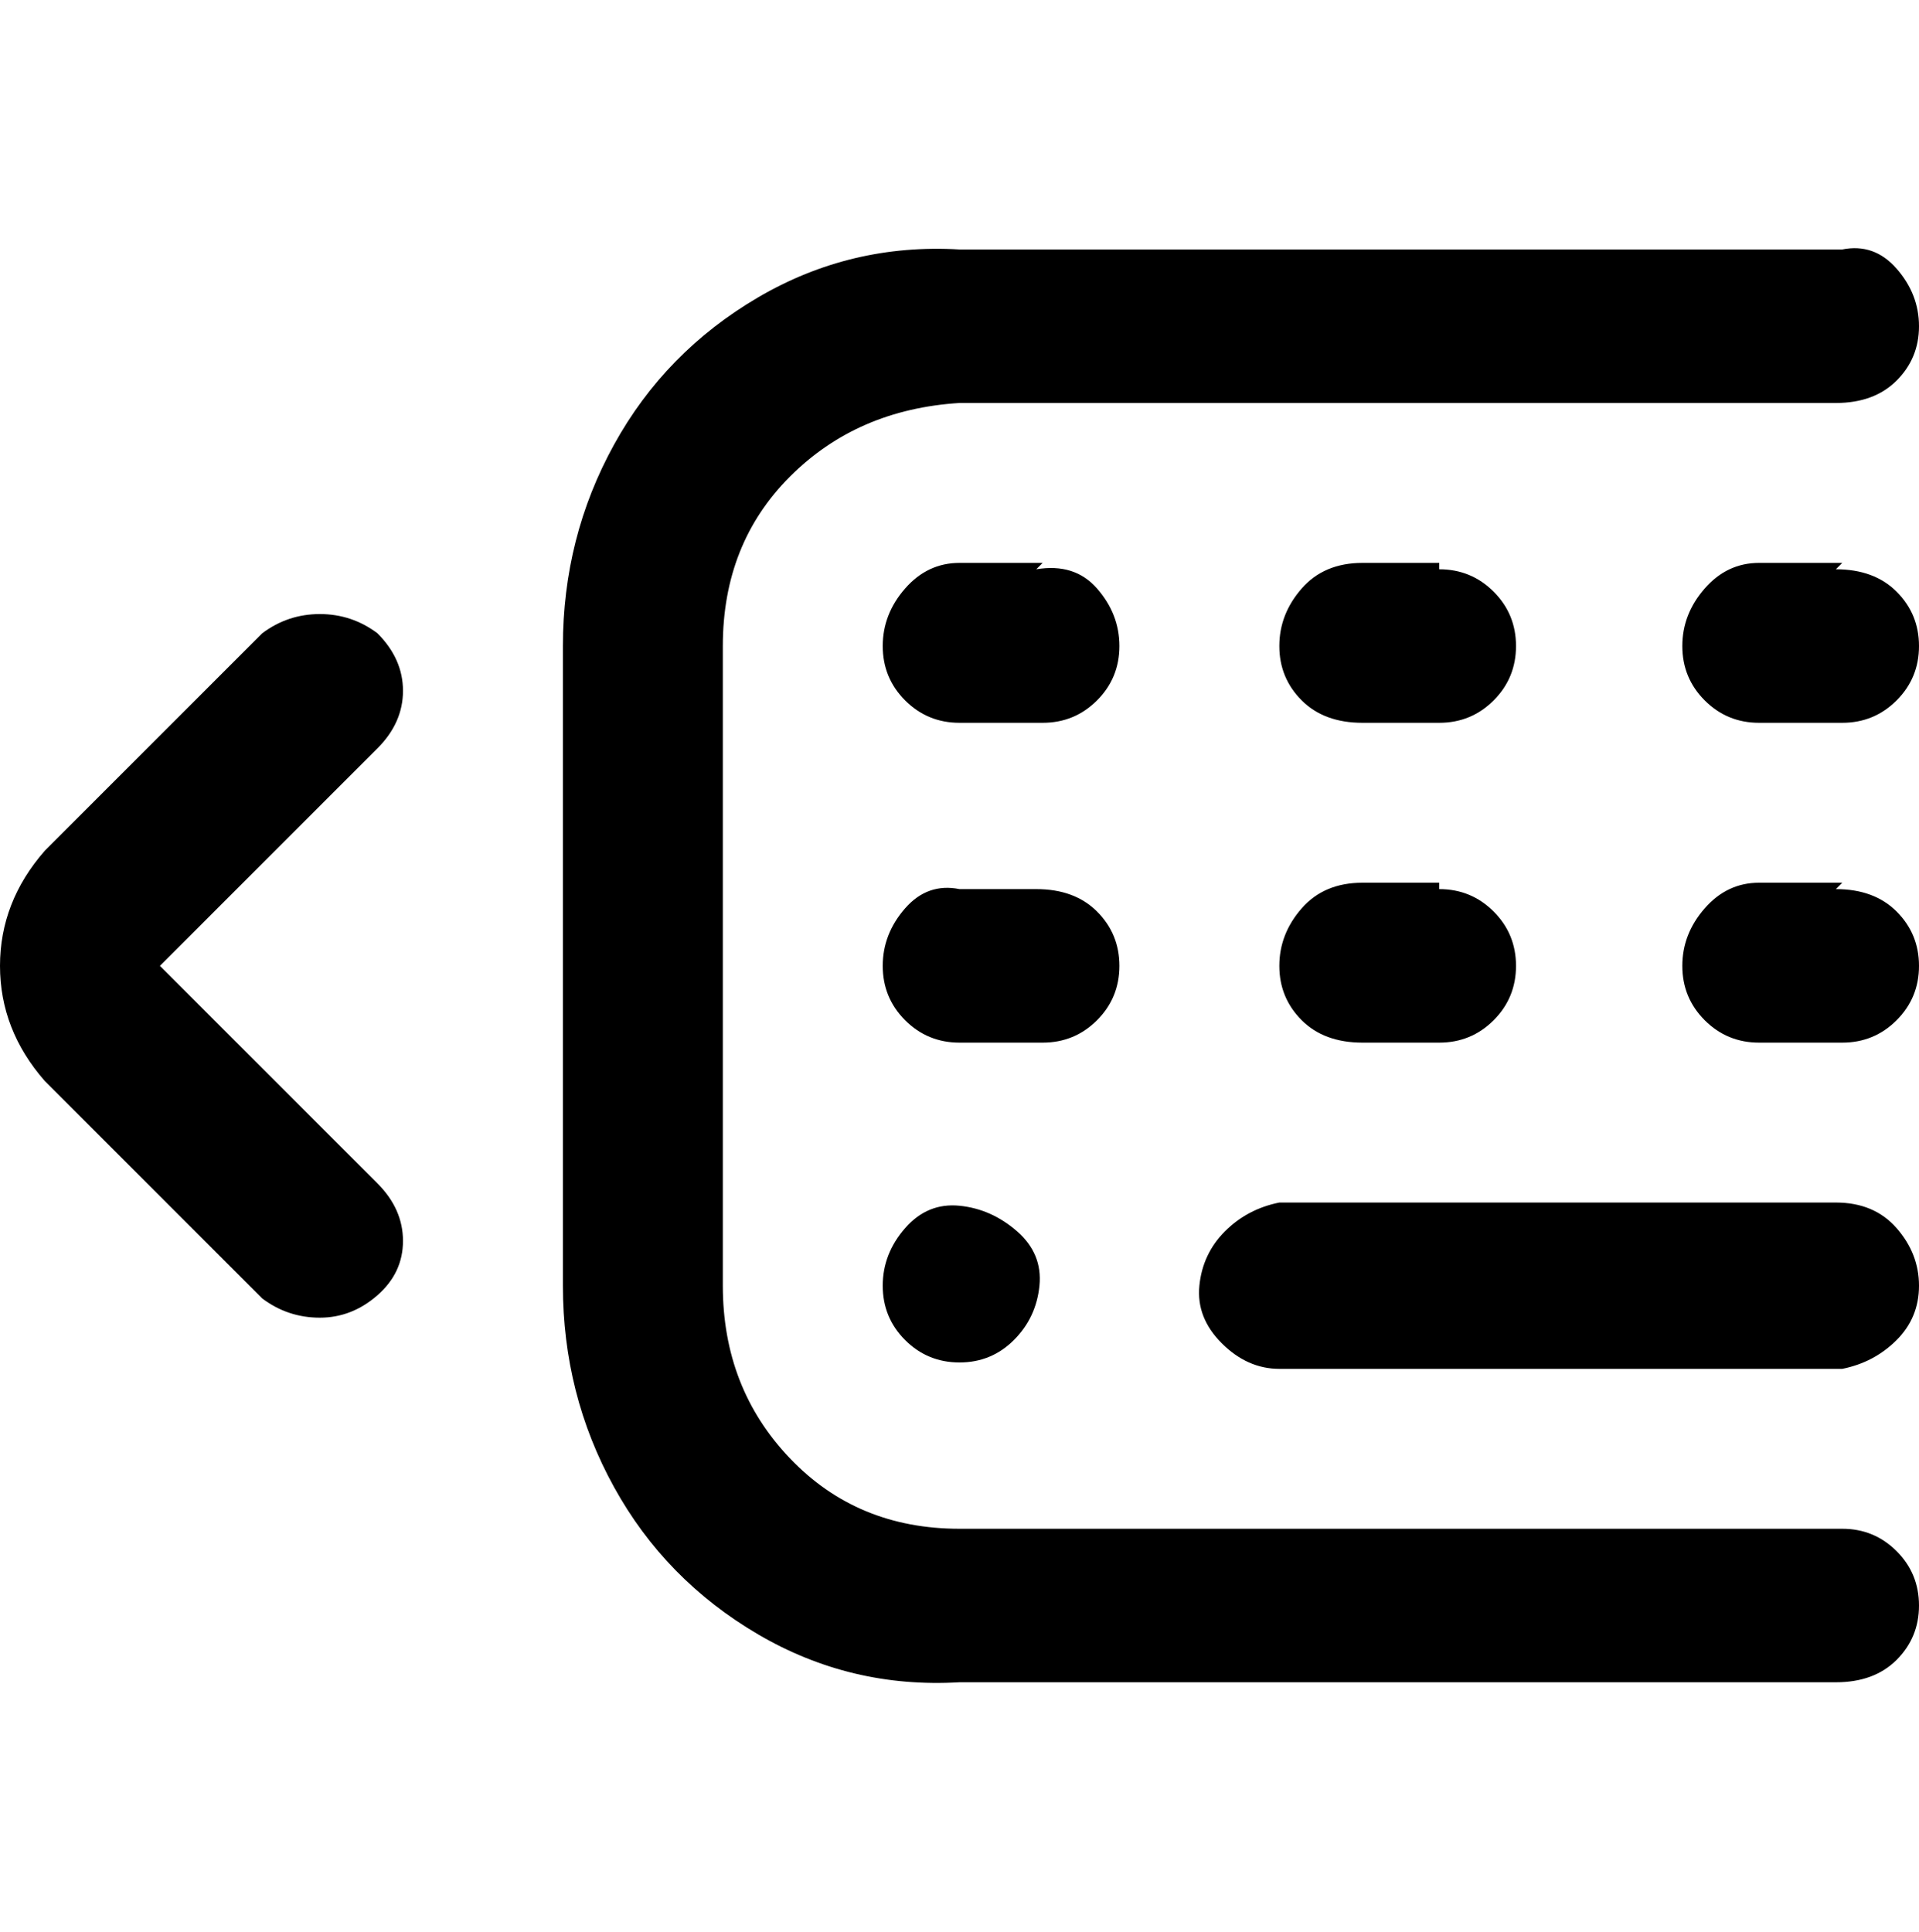 <svg viewBox="0 0 300 302.001" xmlns="http://www.w3.org/2000/svg"><path d="M300 251q0 5-3.5 8.5T287 263H150q-17 1-31.5-7.5t-22.5-23Q88 218 88 201V101q0-17 8-31.5t22.5-23Q133 38 150 39h138q5-1 8.5 3t3.5 9q0 5-3.5 8.5T287 63H150q-16 1-26.5 11.5T113 101v100q0 16 10.5 27t26.5 11h138q5 0 8.5 3.5t3.5 8.5zM175 151q0-5-3.5-8.5T162 139h-12q-5-1-8.5 3t-3.5 9q0 5 3.5 8.5t8.5 3.5h13q5 0 8.5-3.5t3.5-8.5zm50-13h-12q-6 0-9.5 4t-3.5 9q0 5 3.5 8.5t9.5 3.5h12q5 0 8.5-3.5t3.5-8.5q0-5-3.5-8.5T225 139v-1zm63 0h-13q-5 0-8.5 4t-3.5 9q0 5 3.5 8.5t8.5 3.5h13q5 0 8.5-3.5t3.5-8.5q0-5-3.5-8.5T287 139l1-1zM163 88h-13q-5 0-8.5 4t-3.5 9q0 5 3.5 8.5t8.5 3.5h13q5 0 8.5-3.5t3.5-8.5q0-5-3.5-9t-9.5-3l1-1zm62 0h-12q-6 0-9.5 4t-3.5 9q0 5 3.5 8.5t9.5 3.5h12q5 0 8.5-3.5t3.5-8.5q0-5-3.5-8.5T225 89v-1zm63 0h-13q-5 0-8.5 4t-3.5 9q0 5 3.5 8.5t8.5 3.5h13q5 0 8.5-3.5t3.5-8.5q0-5-3.5-8.5T287 89l1-1zm0 100h-88q-5 1-8.5 4.5t-4 8.5q-.5 5 3.5 9t9 4h88q5-1 8.5-4.5t3.5-8.5q0-5-3.5-9t-9.5-4h1zM59 99q-4-3-9-3t-9 3L7 133q-7 8-7 18t7 18l34 34q4 3 9 3t9-3.5q4-3.5 4-8.5t-4-9l-34-34 34-34q4-4 4-9t-4-9zm79 102q0 5 3.5 8.5t8.5 3.5q5 0 8.5-3.5t4-8.5q.5-5-3.5-8.5t-9-4q-5-.5-8.5 3.5t-3.5 9z"/></svg>